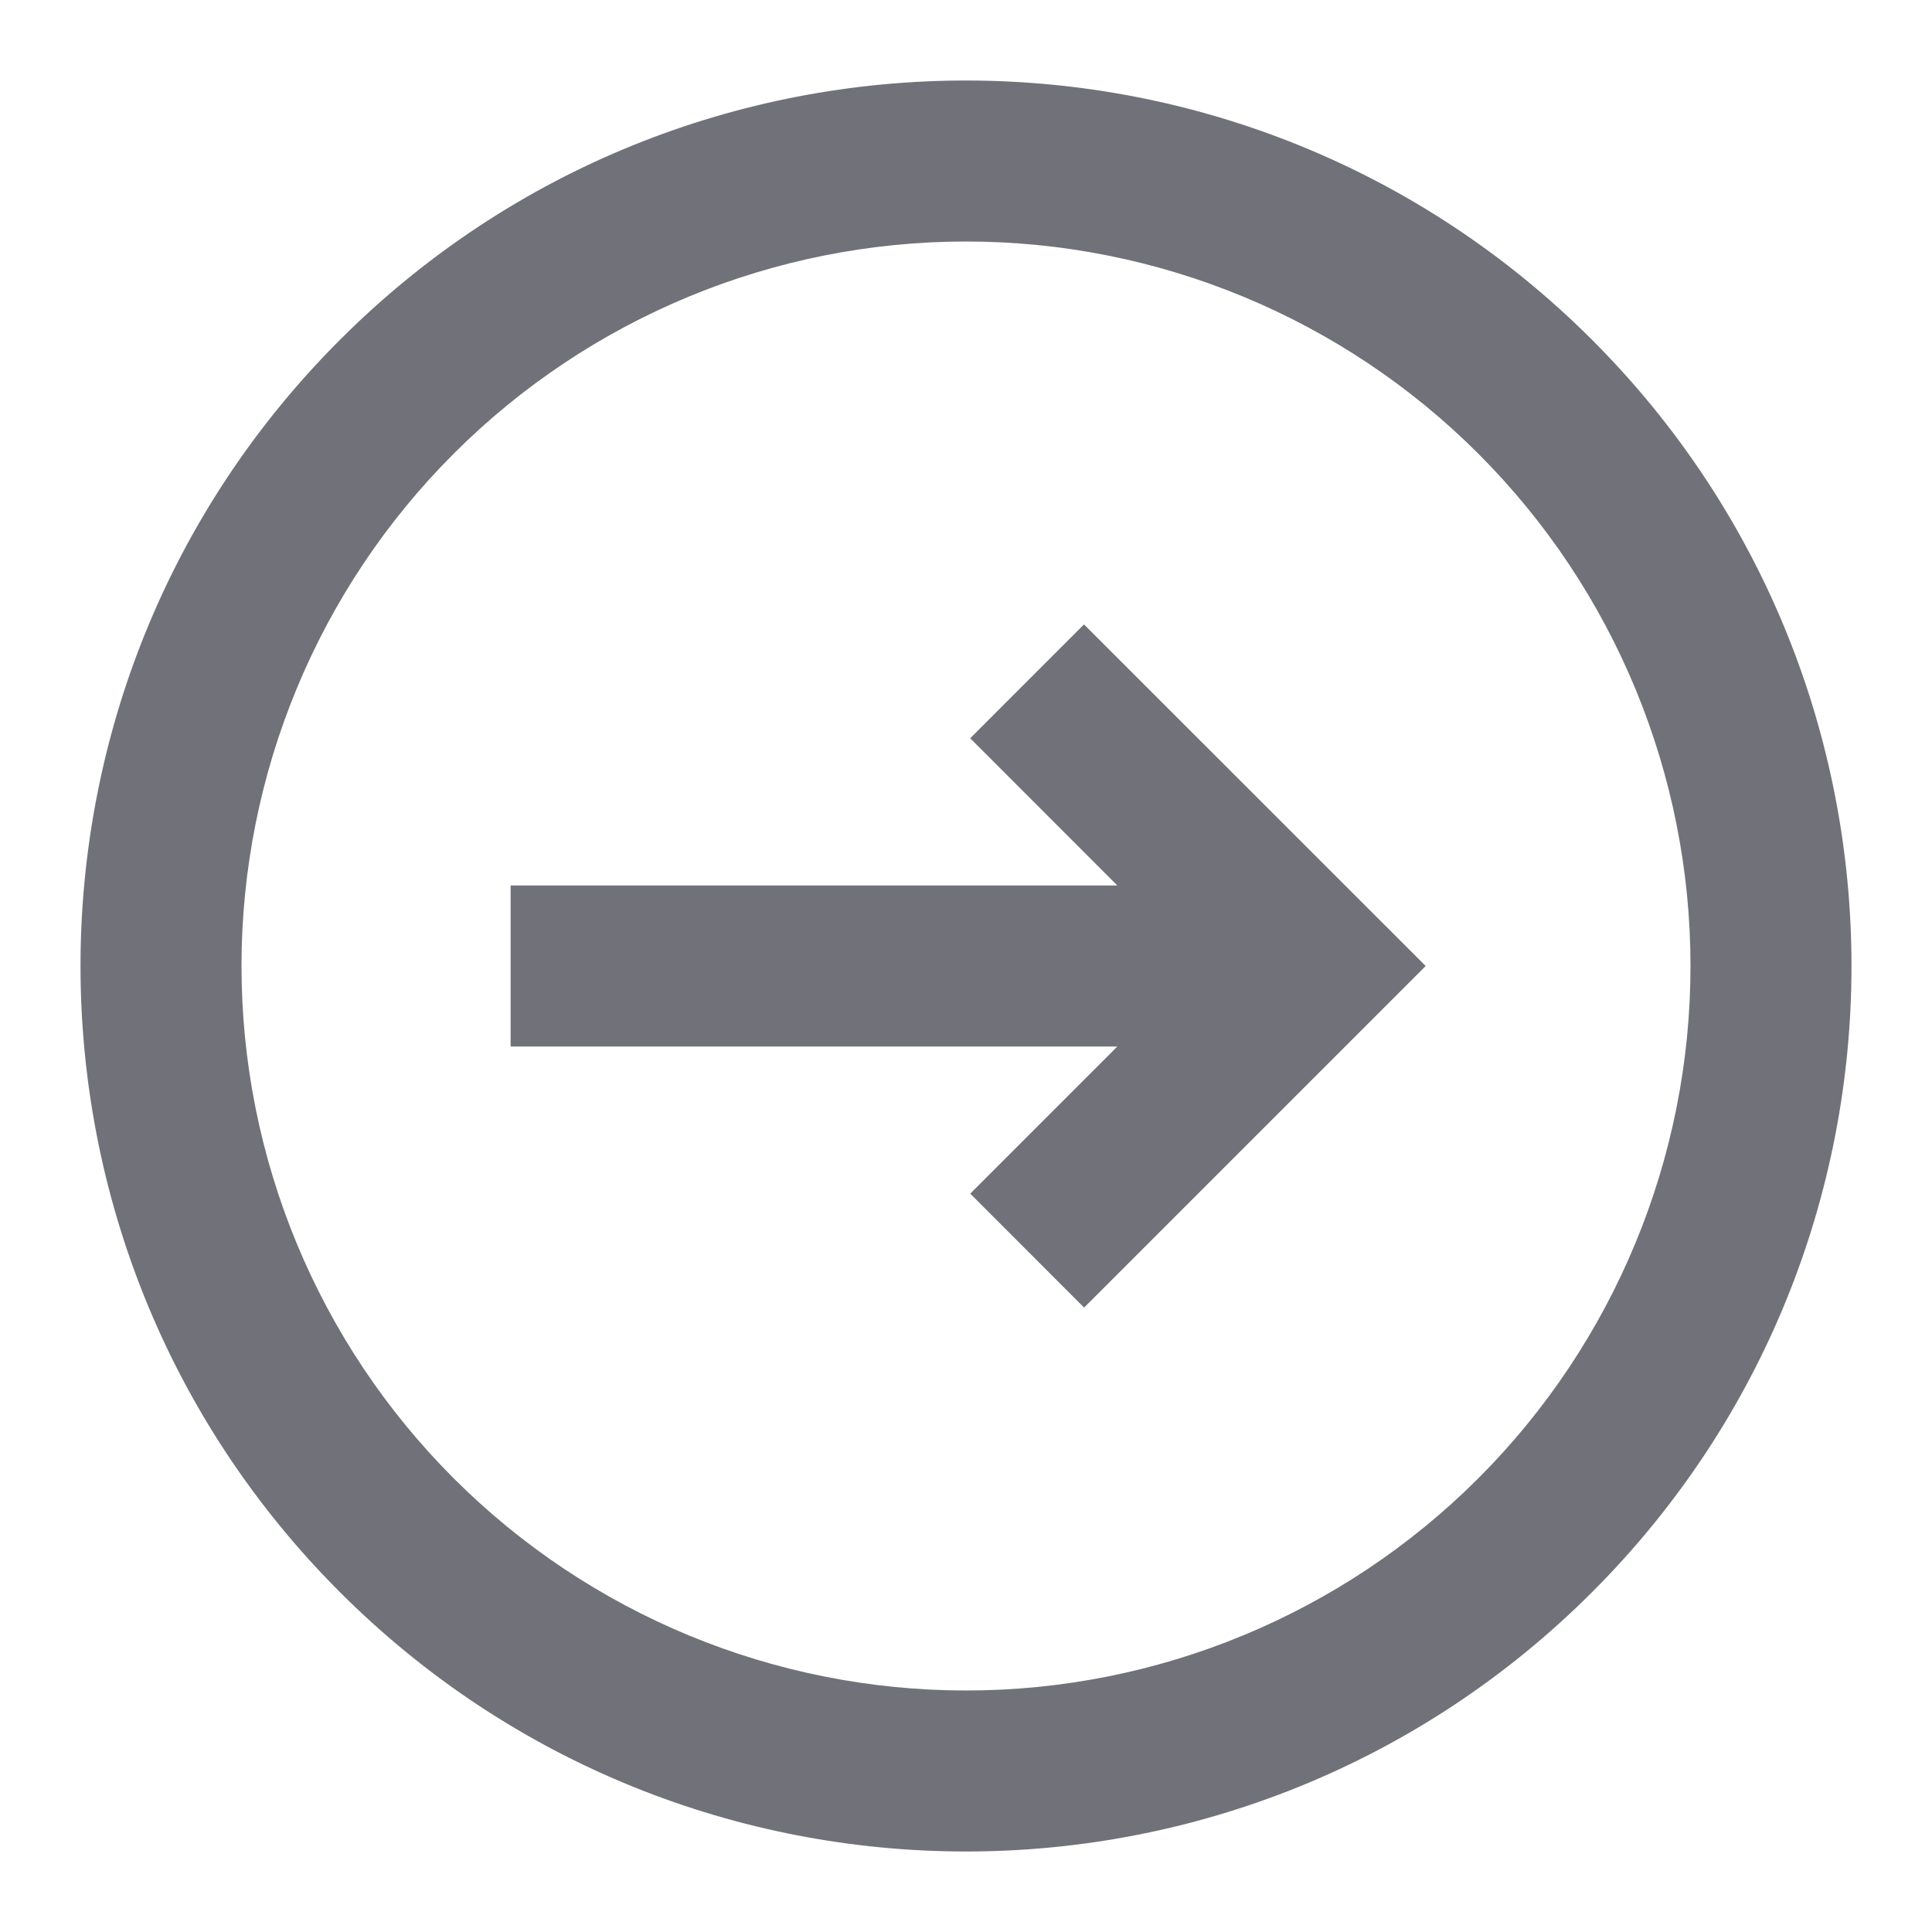 <svg width="40" height="40" viewBox="0 0 40 40" fill="none" xmlns="http://www.w3.org/2000/svg">
<path d="M20.087 15.285L22.443 12.928L29.517 20L22.445 27.072L20.088 24.713L23.133 21.667L10.572 21.667L10.572 18.333L23.133 18.333L20.087 15.285Z" fill="#71717a" fill-opacity="1"/>
<path fill-rule="evenodd" clip-rule="evenodd" d="M32.963 7.037C40.123 14.197 40.123 25.803 32.963 32.963C25.803 40.123 14.197 40.123 7.037 32.963C-0.123 25.803 -0.123 14.197 7.037 7.037C14.197 -0.123 25.803 -0.123 32.963 7.037ZM30.607 9.393C33.42 12.206 35 16.022 35 20C35 23.978 33.42 27.794 30.607 30.607C27.794 33.42 23.978 35 20 35C16.022 35 12.206 33.42 9.393 30.607C6.58 27.794 5 23.978 5 20C5 16.022 6.58 12.206 9.393 9.393C12.206 6.58 16.022 5 20 5C23.978 5 27.794 6.58 30.607 9.393Z" fill="#71717a" fill-opacity="1"/>
</svg>
